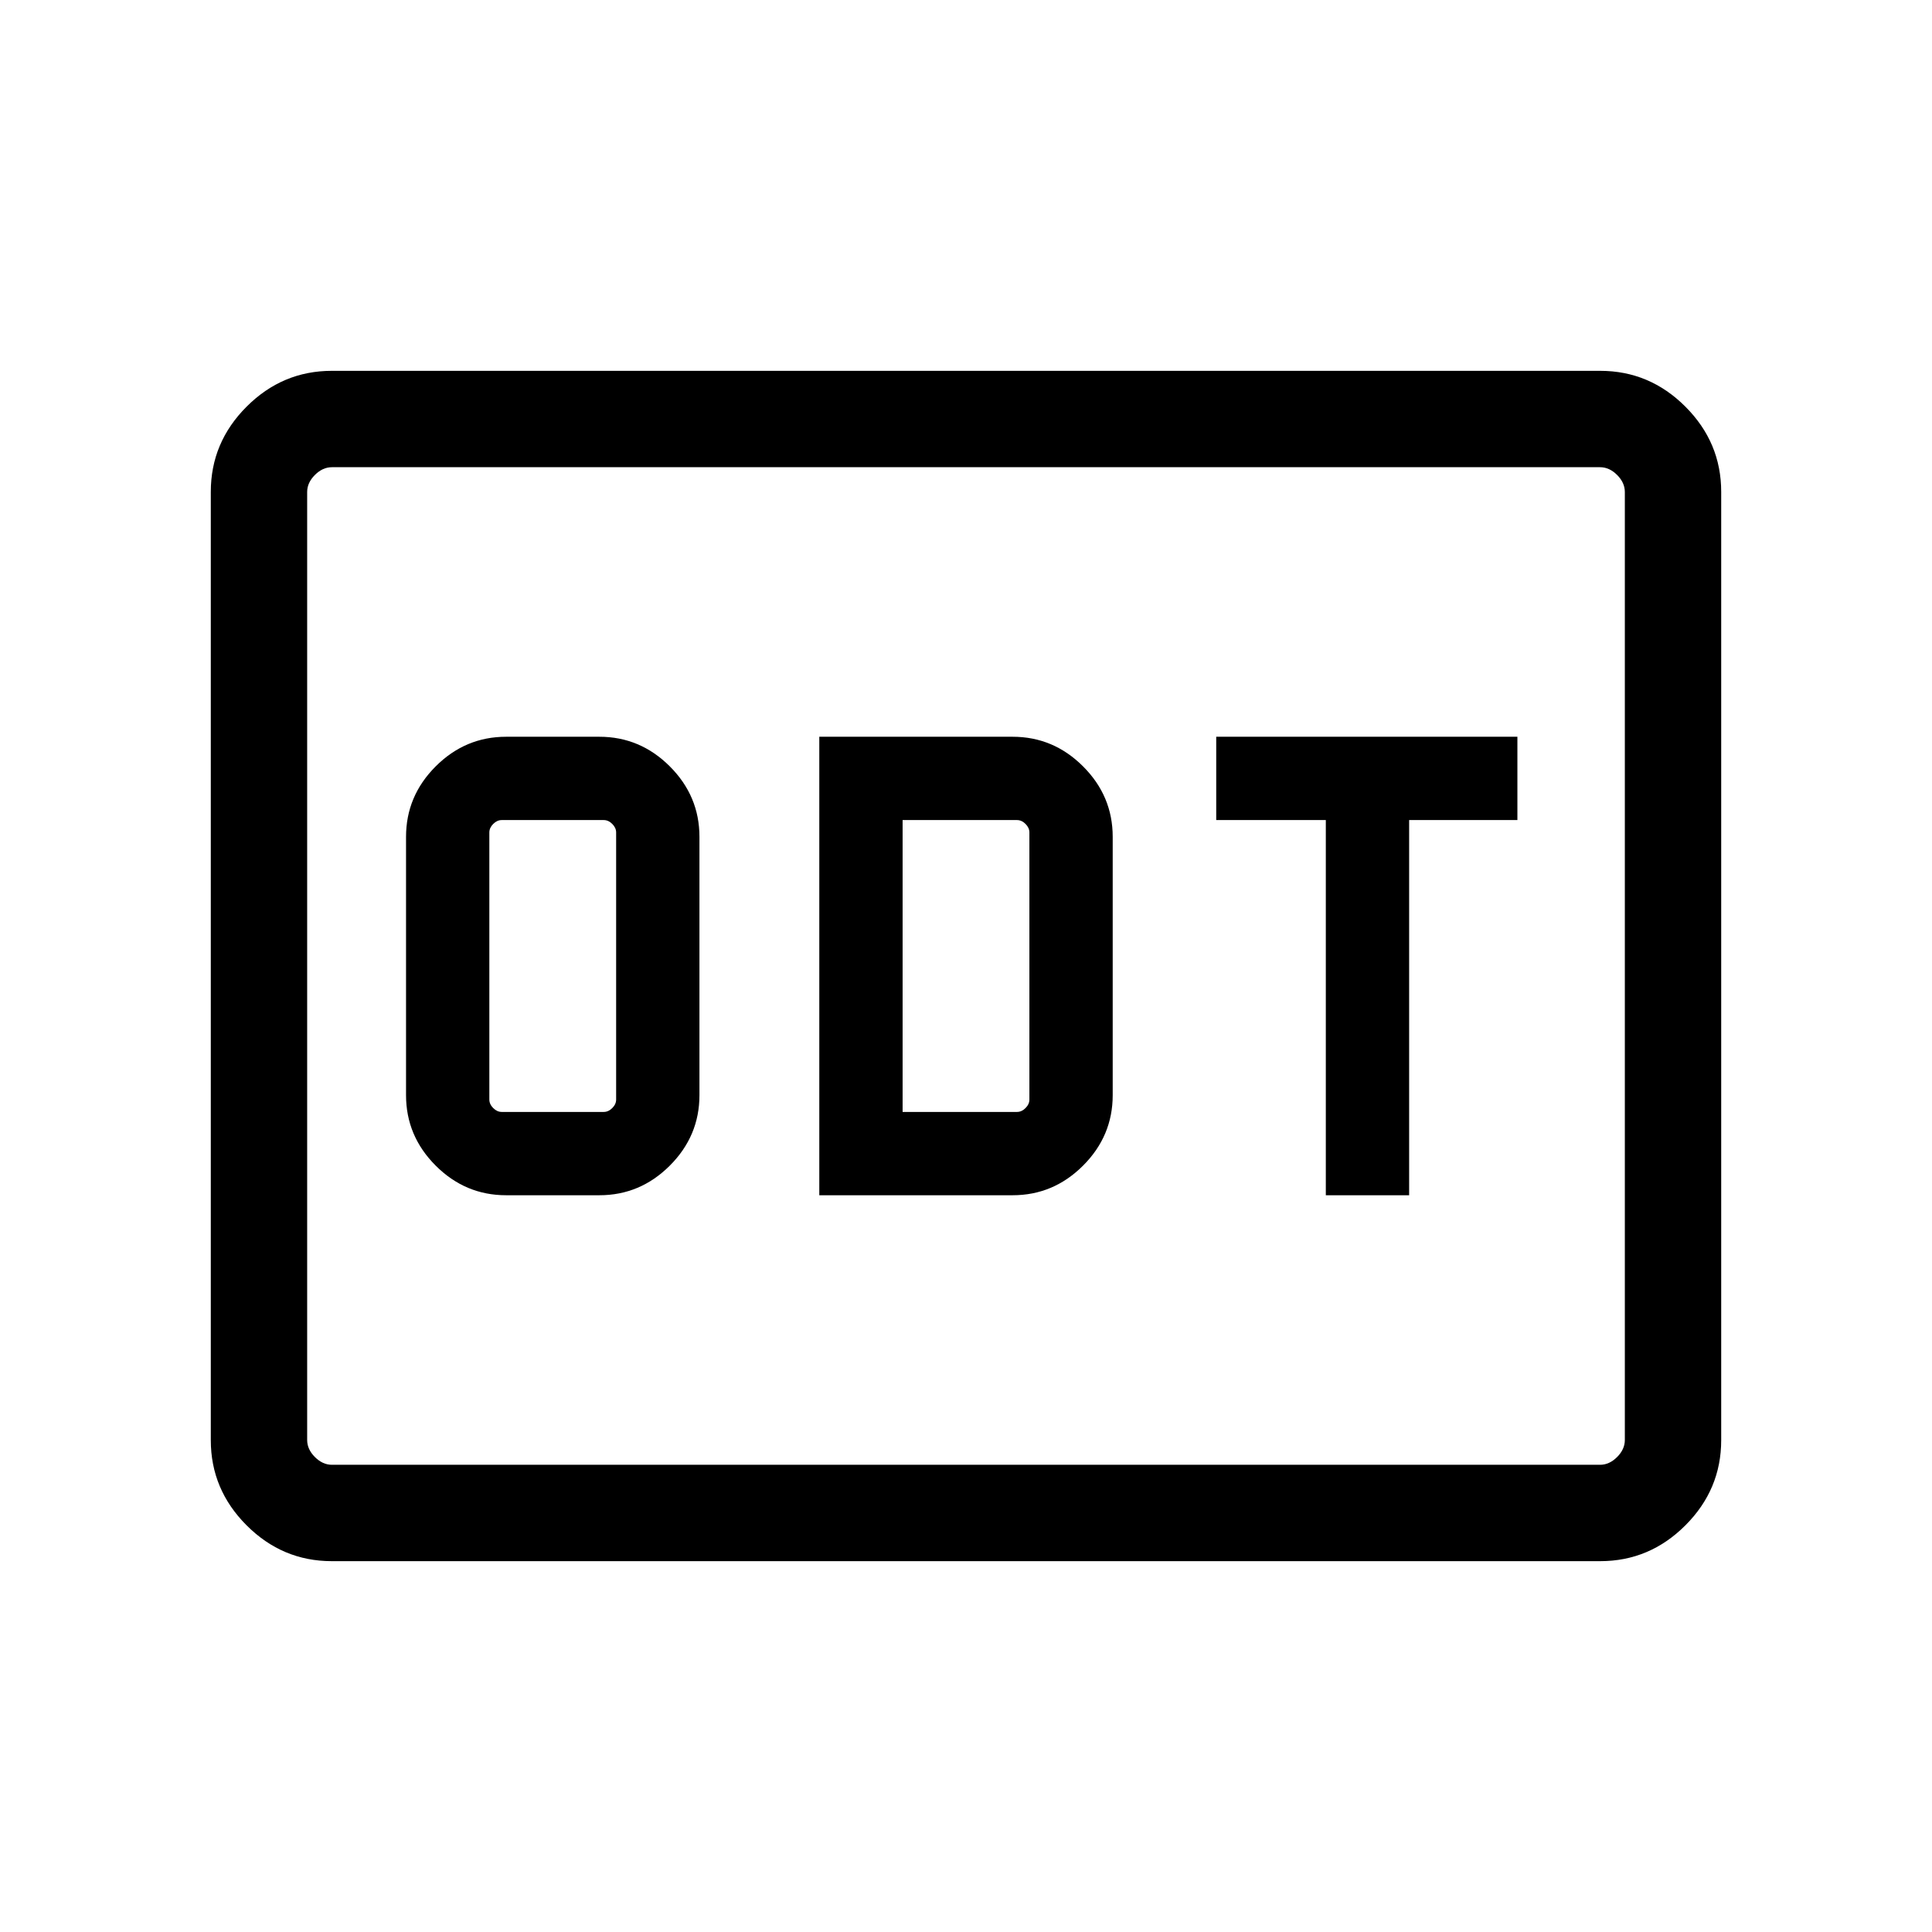 <svg xmlns="http://www.w3.org/2000/svg" height="40" viewBox="0 -960 960 960" width="40"><path d="M251.487-366.09h46.333q20.283 0 35.007-14.724 14.724-14.724 14.724-35.007v-128.358q0-20.283-14.724-35.007-14.724-14.724-35.007-14.724h-46.333q-20.283 0-35.006 14.724-14.724 14.724-14.724 35.007v128.358q0 20.283 14.724 35.007 14.723 14.724 35.006 14.724Zm-2.179-41.397q-2.308 0-4.231-1.923-1.924-1.923-1.924-4.231v-132.718q0-2.308 1.924-4.231 1.923-1.923 4.231-1.923H300q2.308 0 4.231 1.923t1.923 4.231v132.718q0 2.308-1.923 4.231T300-407.487h-50.692Zm157.795 41.397h96.063q20.283 0 35.007-14.724 14.724-14.724 14.724-35.007v-128.358q0-20.283-14.724-35.007-14.724-14.724-35.007-14.724h-96.063v227.82Zm41.397-41.397v-145.026h56.846q2.308 0 4.231 1.923t1.923 4.231v132.718q0 2.308-1.923 4.231t-4.231 1.923H448.5Zm210.295 41.397h41.397v-186.423h53.795v-41.397H604.334v41.397h54.461v186.423ZM164.852-184.27q-24.521 0-42.314-17.794-17.793-17.793-17.793-42.322v-471.228q0-24.529 17.793-42.322 17.793-17.794 42.314-17.794h630.296q24.521 0 42.314 17.794 17.793 17.793 17.793 42.322v471.228q0 24.529-17.793 42.322-17.793 17.794-42.314 17.794H164.852Zm.085-47.884h630.126q4.616 0 8.463-3.846 3.846-3.847 3.846-8.462v-471.076q0-4.615-3.846-8.462-3.847-3.846-8.463-3.846H164.937q-4.616 0-8.463 3.846-3.846 3.847-3.846 8.462v471.076q0 4.615 3.846 8.462 3.847 3.846 8.463 3.846Zm-12.309 0v-495.692 495.692Z"/></svg>